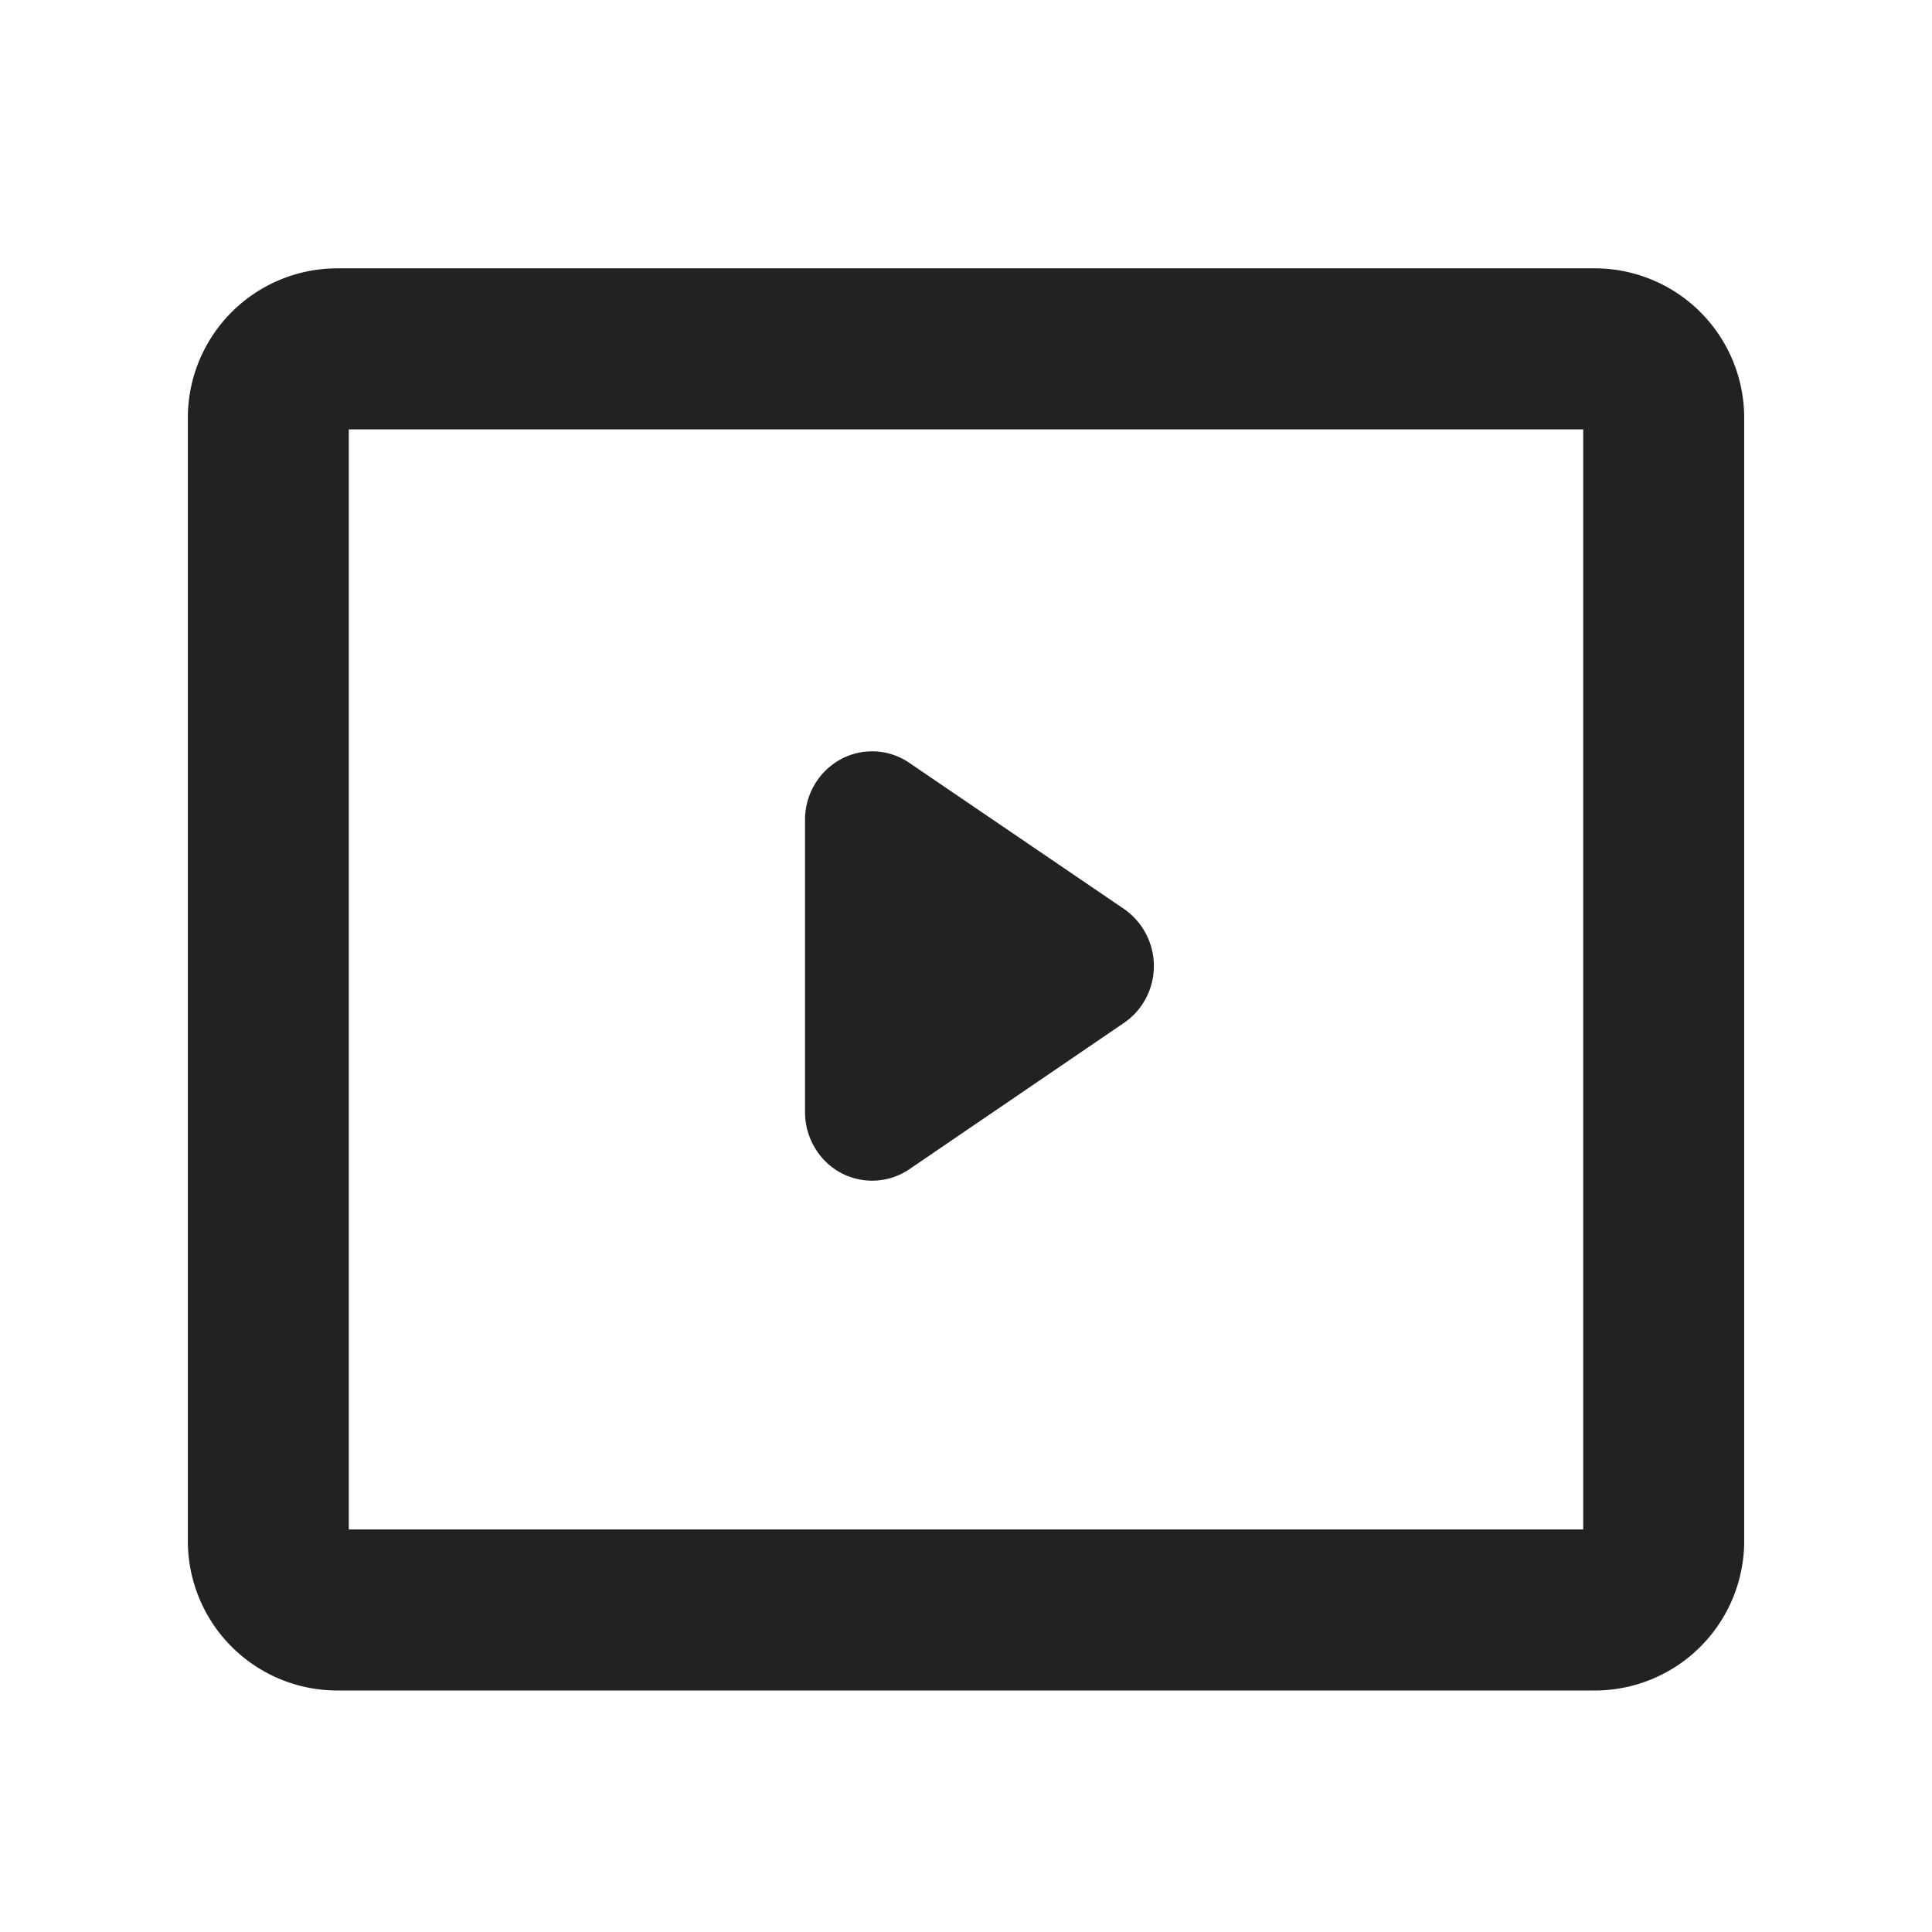 <svg xmlns="http://www.w3.org/2000/svg" viewBox="0 0 1024 1024"><path fill="#222222" d="M845.22 142.226A79.232 79.232 0 0 1 924.454 221.458V816.768A79.232 79.232 0 0 1 845.22 896H178.798A79.232 79.232 0 0 1 99.566 816.768V221.458A79.232 79.232 0 0 1 178.798 142.226ZM839.114 227.566H184.87V810.66H839.13V227.566ZM462.245 398.226A34.922 34.922 0 0 1 481.975 404.334L595.712 481.737A36.81 36.81 0 0 1 605.586 532.133 35.968 35.968 0 0 1 595.712 542.17L481.993 619.703A35.109 35.109 0 0 1 432.677 609.609 36.882 36.882 0 0 1 426.679 589.44V434.56C426.679 414.5 442.587 398.226 462.245 398.226Z"></path></svg>
